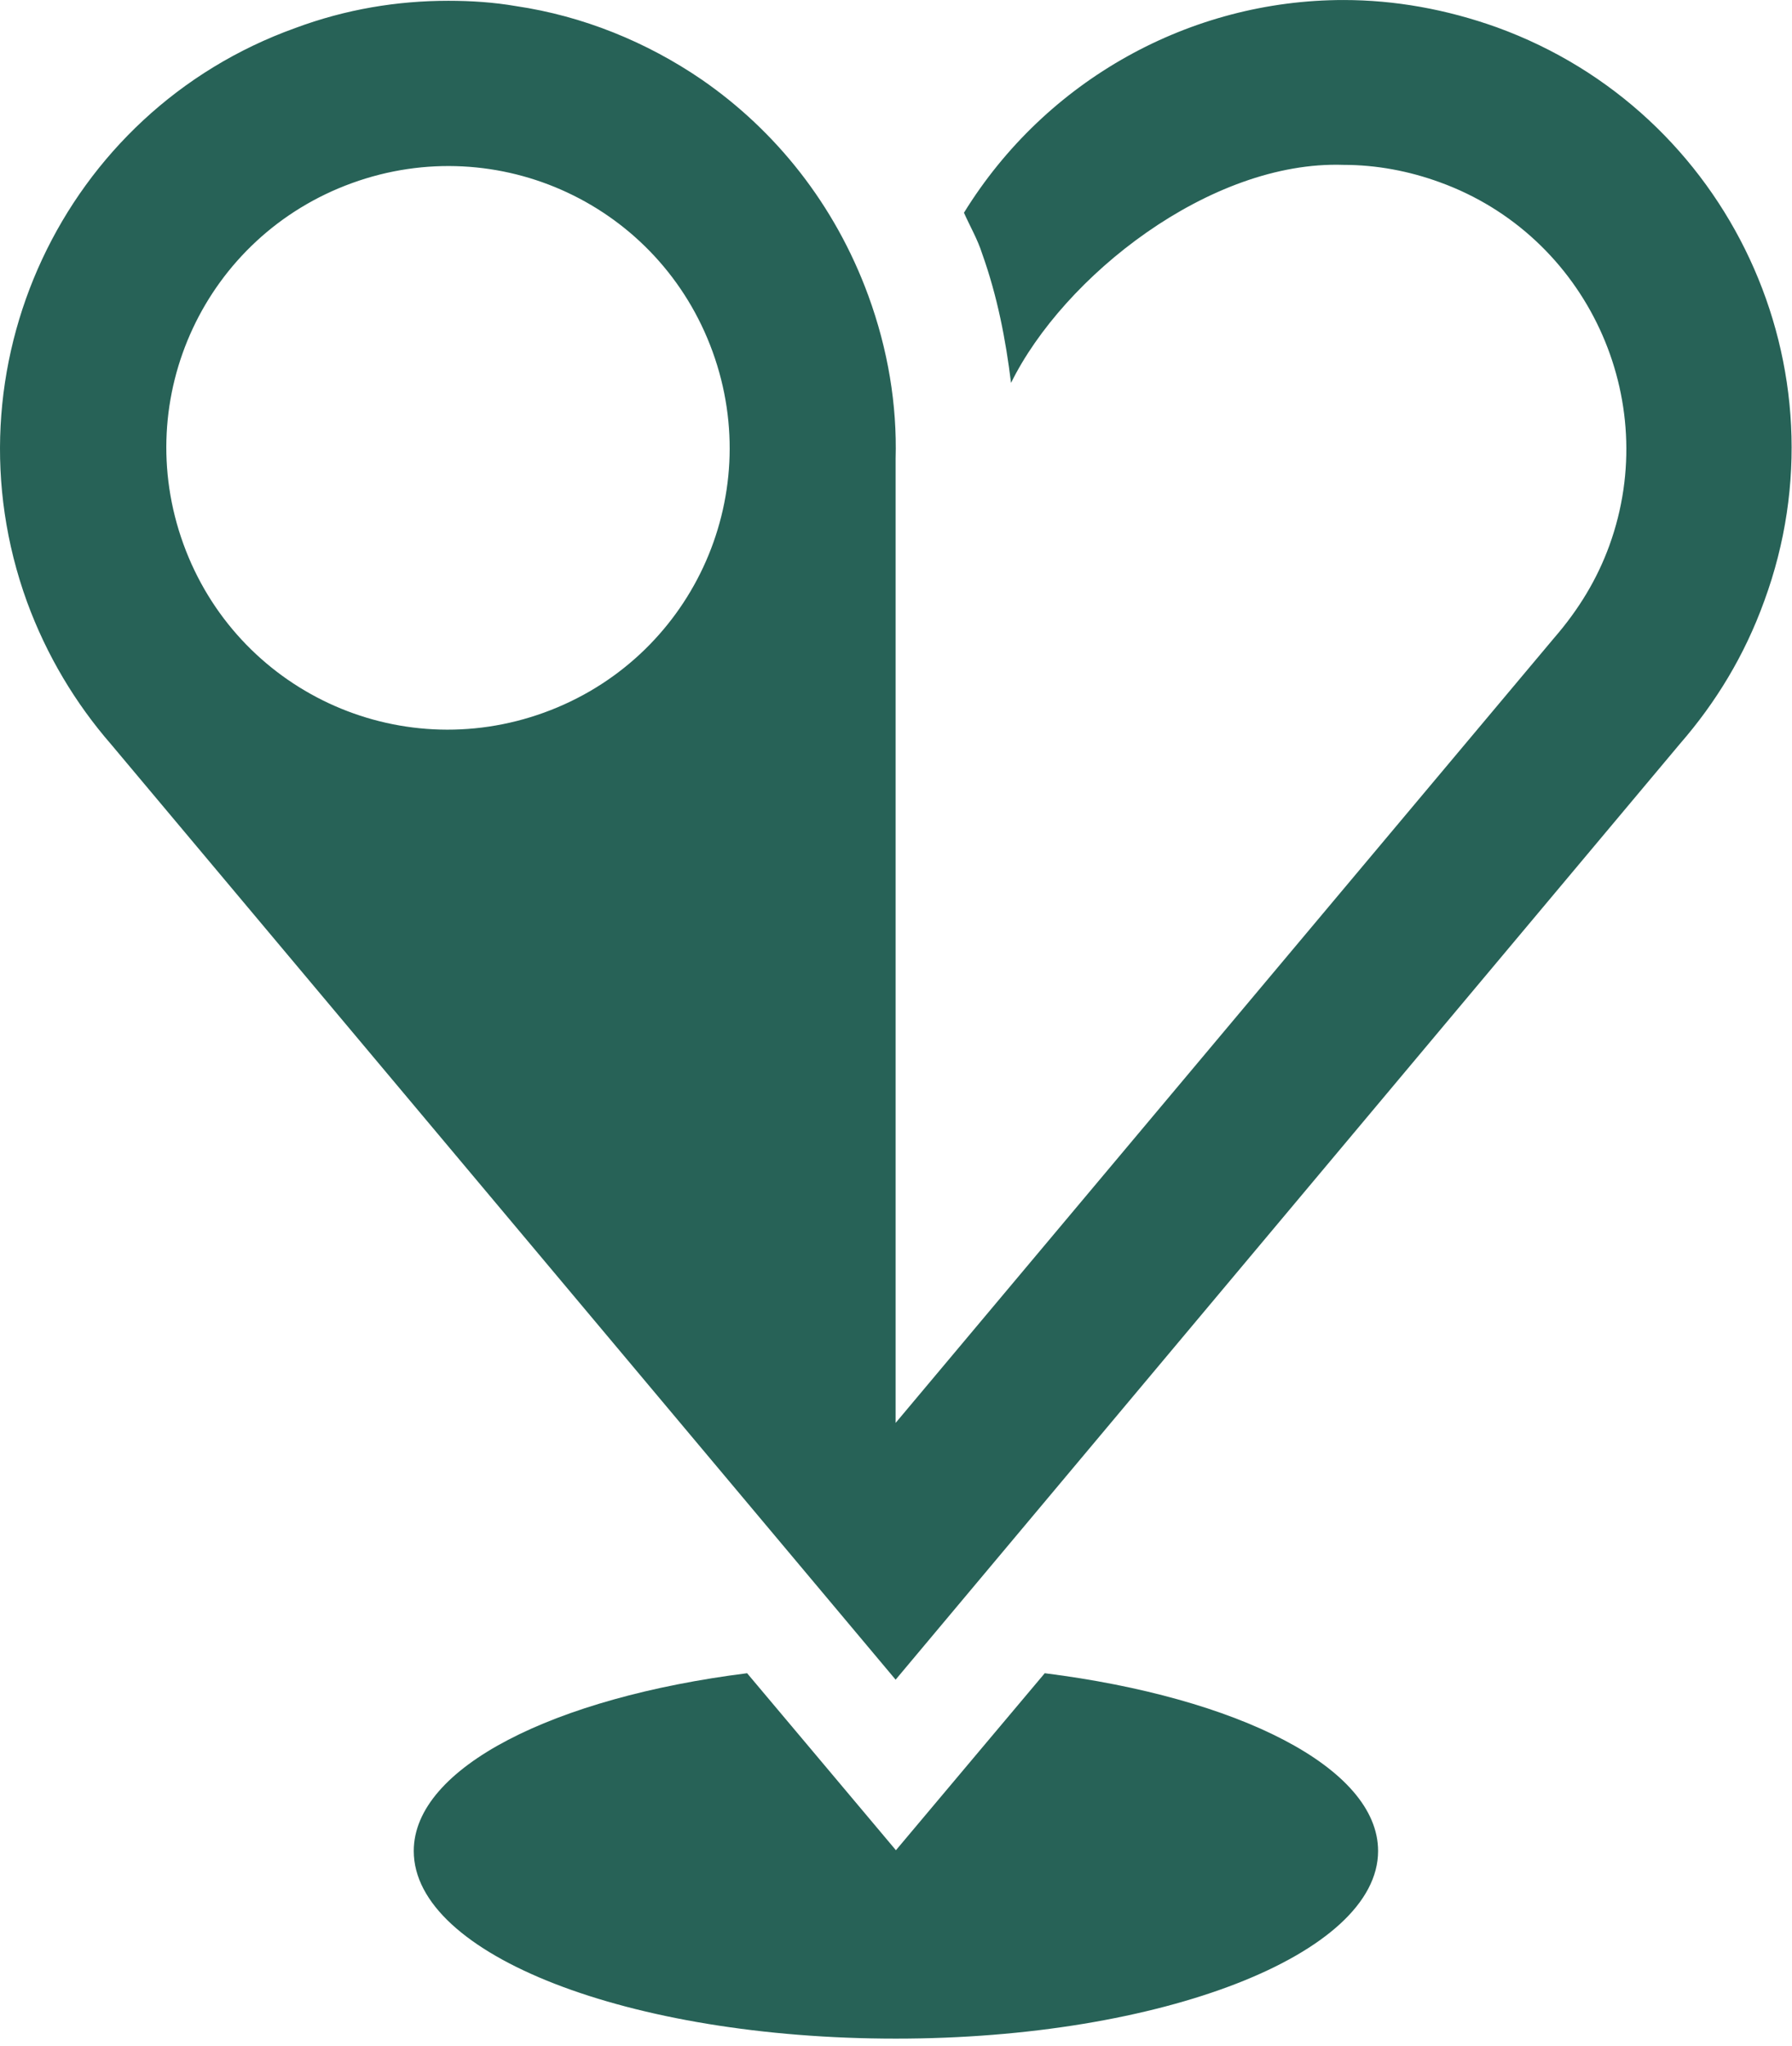 <?xml version="1.0" encoding="utf-8"?>
<!-- Generator: Adobe Illustrator 26.0.2, SVG Export Plug-In . SVG Version: 6.00 Build 0)  -->
<svg version="1.1" id="Layer_1" xmlns:serif="http://www.serif.com/"
	 xmlns="http://www.w3.org/2000/svg" xmlns:xlink="http://www.w3.org/1999/xlink" x="0px" y="0px" viewBox="0 0 236 269.3"
	 style="enable-background:new 0 0 236 269.3;" xml:space="preserve">
<style type="text/css">
	.st0{fill:#276257;}
</style>
<g transform="matrix(1,0,0,1,-1451.77,-763.114)">
	<g transform="matrix(1,0,0,1,1527.56,920.567)">
		<path class="st0" d="M42.2,86.1L31.1,72.9l-8.5-10.1C-2.8,66-21.3,75.2-21.3,86.2c0,13.7,28.4,24.7,63.5,24.7
			c35,0,63.5-11.1,63.5-24.7c0-11-18.5-20.2-43.9-23.4l-8.5,10.1L42.2,86.1z"/>
	</g>
	<g transform="matrix(1,0,0,1,1497.82,844.817)">
		<path class="st0" d="M25.6,12.1c-19.3,7-40.5-2.9-47.5-22.2S-19-50.6,0.3-57.6s40.5,2.9,47.5,22.2S44.9,5.1,25.6,12.1 M151.1-78.1
			c-6.7-2.4-13.5-3.6-20.2-3.6c-20.2,0-39.2,10.5-50,28c0.8,1.8,1.8,3.5,2.4,5.4c2,5.6,3.1,11.3,3.8,17c6.9-14,26.2-29.3,43.8-28.7
			c4.3,0,8.6,0.8,12.7,2.3c19.3,7,29.3,28.5,22.3,47.8c-1.6,4.4-4,8.4-7.3,12.2L71.9,105.6V-21.3l0,0c0.2-7.1-1-14.4-3.6-21.5
			c-4.4-12-12.2-21.7-21.9-28.4c-7.3-5-15.7-8.4-24.5-9.7C19-81.4,16-81.6,13-81.6c-6.7,0-13.5,1.1-20.2,3.6
			C-37.8-67-53.6-33.1-42.5-2.5c2.6,7.1,6.4,13.4,11.1,18.8L71.9,139.4L175.2,16.2c4.7-5.4,8.5-11.6,11.1-18.8
			C197.5-33.1,181.7-67,151.1-78.1"/>
	</g>
</g>
</svg>
